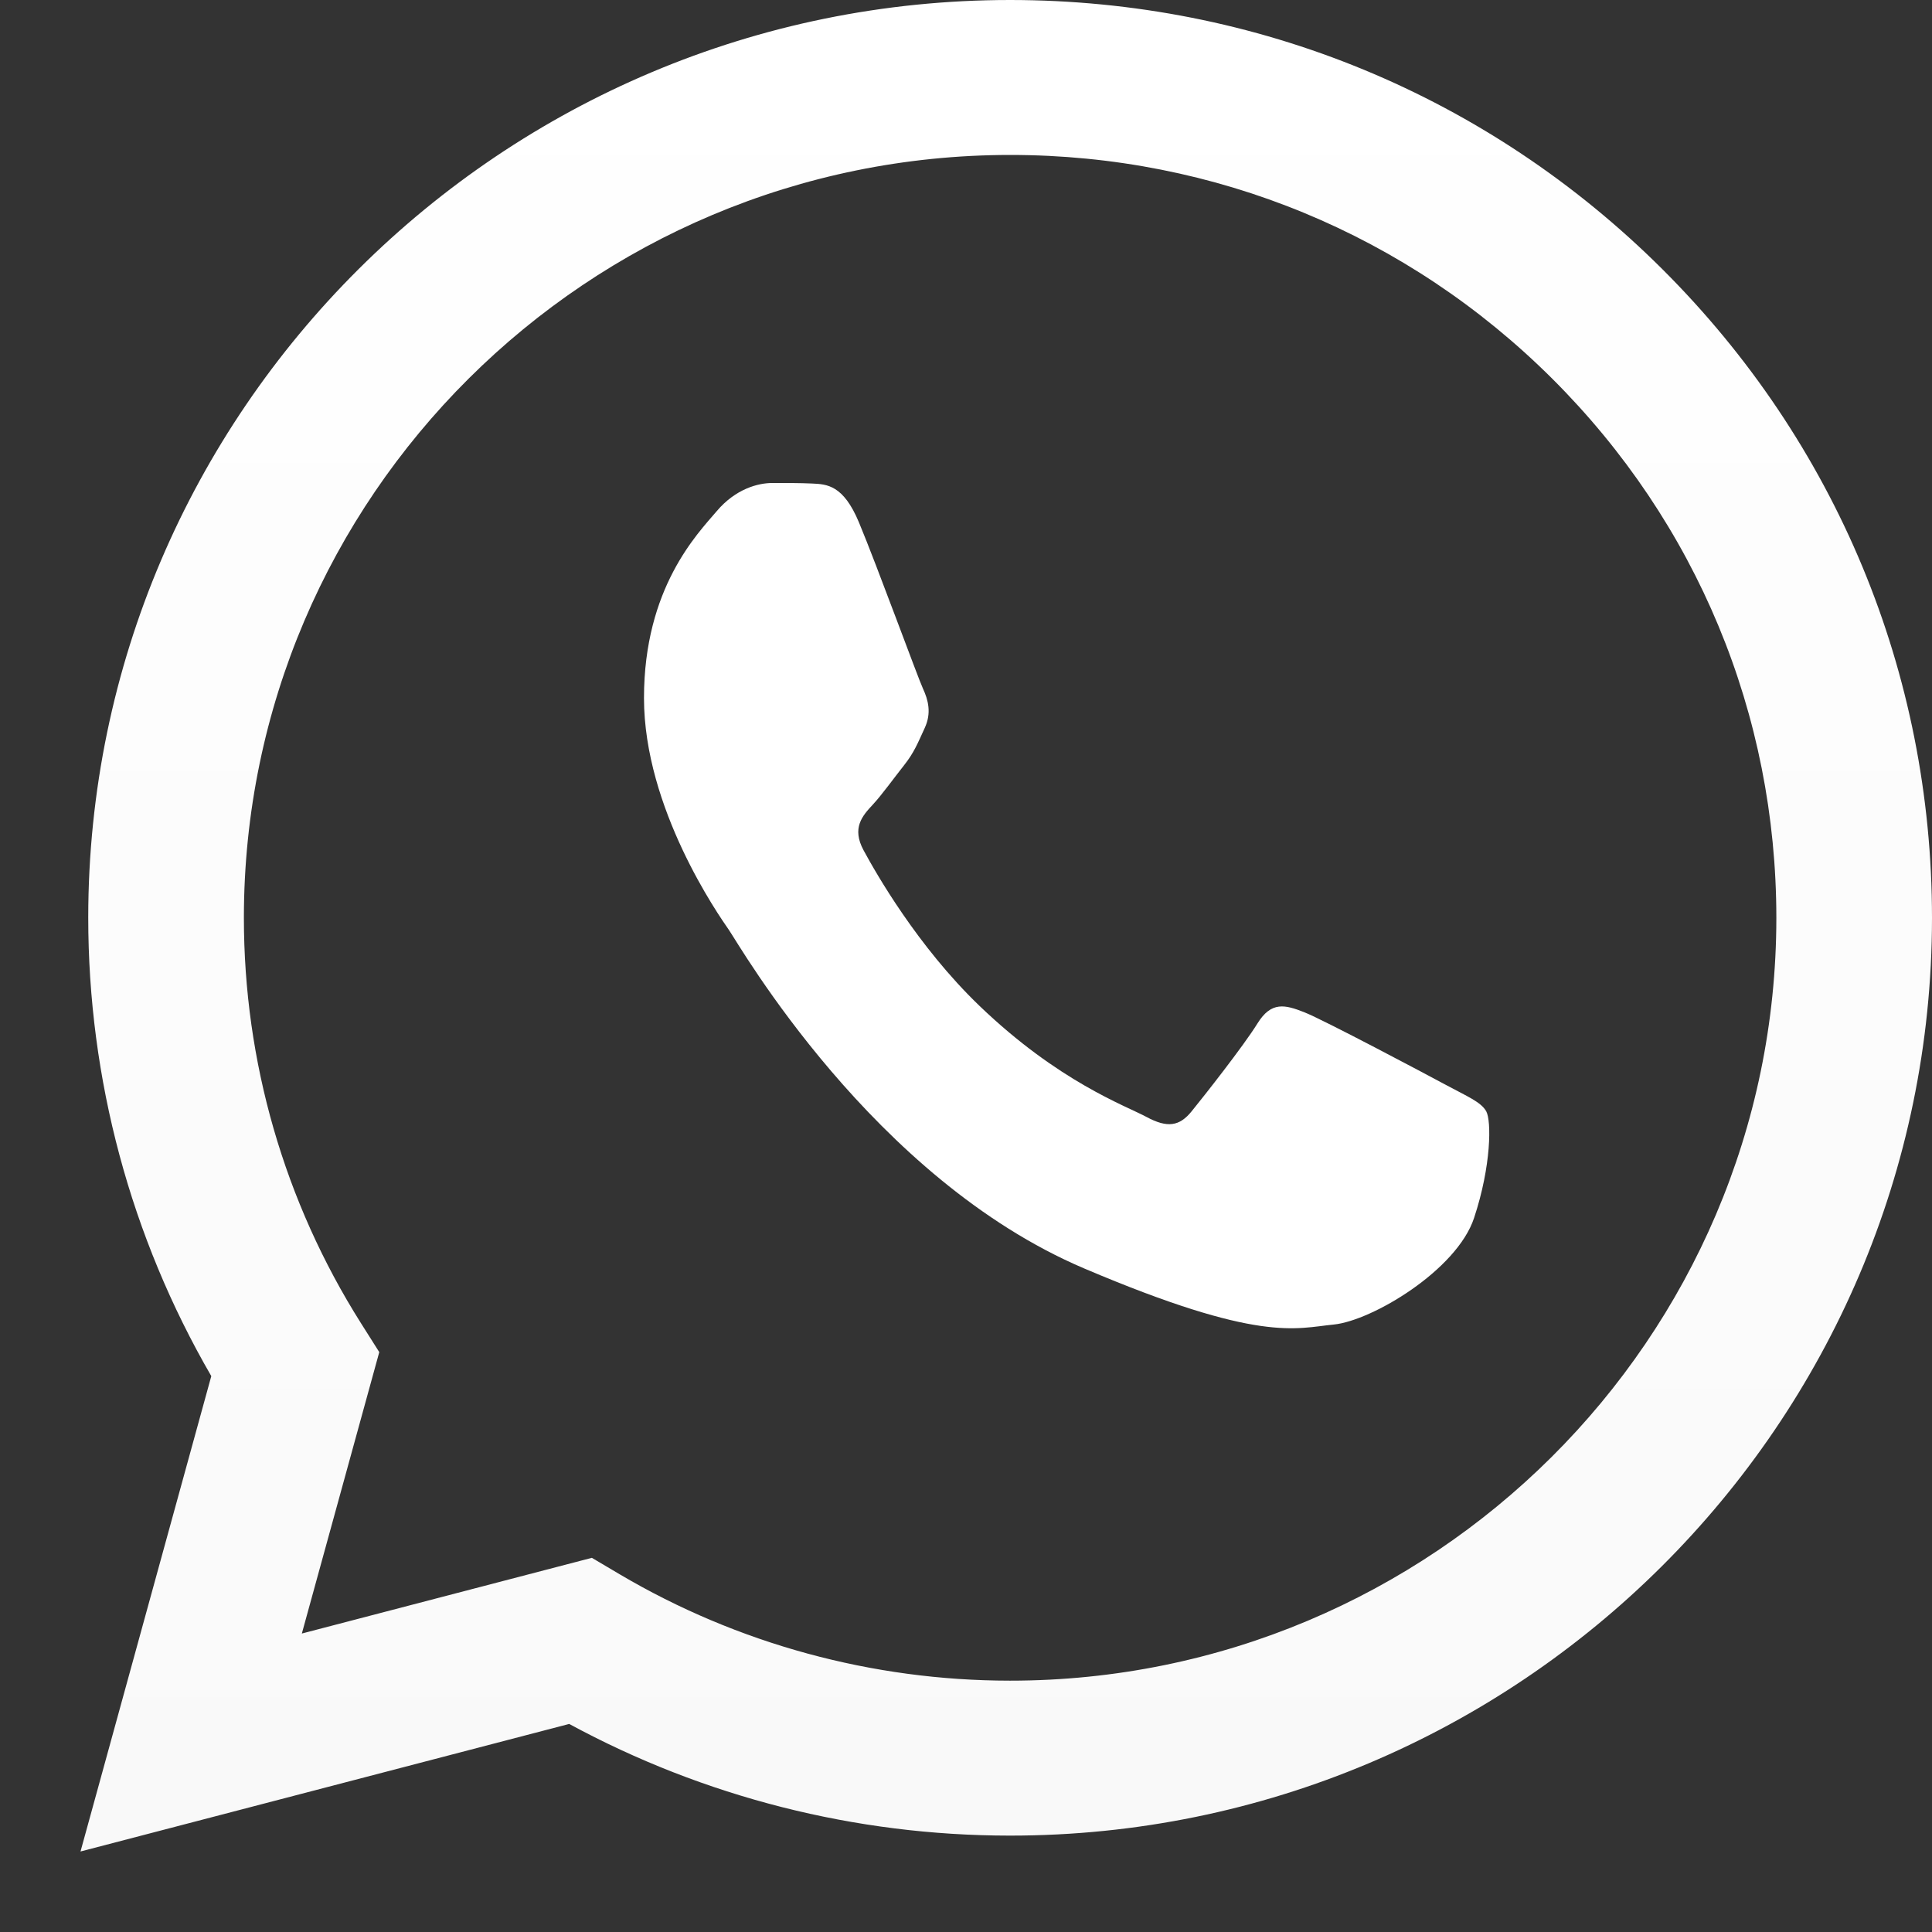 <svg width="55" height="55" viewBox="0 0 55 55" fill="none" xmlns="http://www.w3.org/2000/svg">
<rect x="0" y="0" width="55" height="55" fill="#333333" stroke="none"/>
<path d="M2.512 26.117C2.511 30.72 3.719 35.214 6.015 39.175L2.292 52.708L16.204 49.077C20.037 51.157 24.353 52.255 28.745 52.256H28.756C43.22 52.256 54.994 40.538 55 26.138C55.002 19.159 52.275 12.596 47.32 7.659C42.365 2.723 35.776 0.003 28.756 0C14.29 0 2.518 11.716 2.512 26.117ZM10.797 38.492L10.278 37.672C8.094 34.215 6.941 30.22 6.943 26.119C6.948 14.149 16.733 4.411 28.764 4.411C34.591 4.413 40.067 6.675 44.186 10.777C48.304 14.881 50.57 20.335 50.569 26.136C50.564 38.106 40.779 47.845 28.756 47.845H28.747C24.833 47.843 20.994 46.796 17.645 44.819L16.849 44.348L8.593 46.503L10.797 38.492V38.492Z" fill="url(#paint0_linear_1_60)"/>
<path d="M24.451 14.868C24.007 13.805 23.541 13.784 23.119 13.765C22.773 13.749 22.379 13.75 21.984 13.75C21.589 13.75 20.948 13.91 20.406 14.549C19.863 15.188 18.333 16.732 18.333 19.872C18.333 23.013 20.455 26.048 20.751 26.474C21.047 26.9 24.846 33.551 30.864 36.11C35.865 38.236 36.883 37.813 37.968 37.707C39.054 37.6 41.471 36.163 41.964 34.672C42.458 33.182 42.458 31.904 42.31 31.637C42.162 31.371 41.767 31.212 41.175 30.892C40.583 30.573 37.672 29.029 37.129 28.816C36.587 28.603 36.192 28.497 35.797 29.136C35.402 29.774 34.269 31.212 33.923 31.637C33.578 32.064 33.232 32.117 32.64 31.798C32.048 31.478 30.141 30.804 27.879 28.63C26.119 26.938 24.931 24.848 24.586 24.209C24.24 23.571 24.549 23.225 24.846 22.907C25.111 22.621 25.438 22.162 25.734 21.789C26.029 21.416 26.128 21.15 26.325 20.724C26.523 20.298 26.424 19.925 26.276 19.606C26.128 19.287 24.977 16.13 24.451 14.868Z" fill="white"/>
<defs>
<linearGradient id="paint0_linear_1_60" x1="28.646" y1="52.708" x2="28.646" y2="0" gradientUnits="userSpaceOnUse">
<stop stop-color="#F9F9F9"/>
<stop offset="1" stop-color="white"/>
</linearGradient>
</defs>
</svg>

